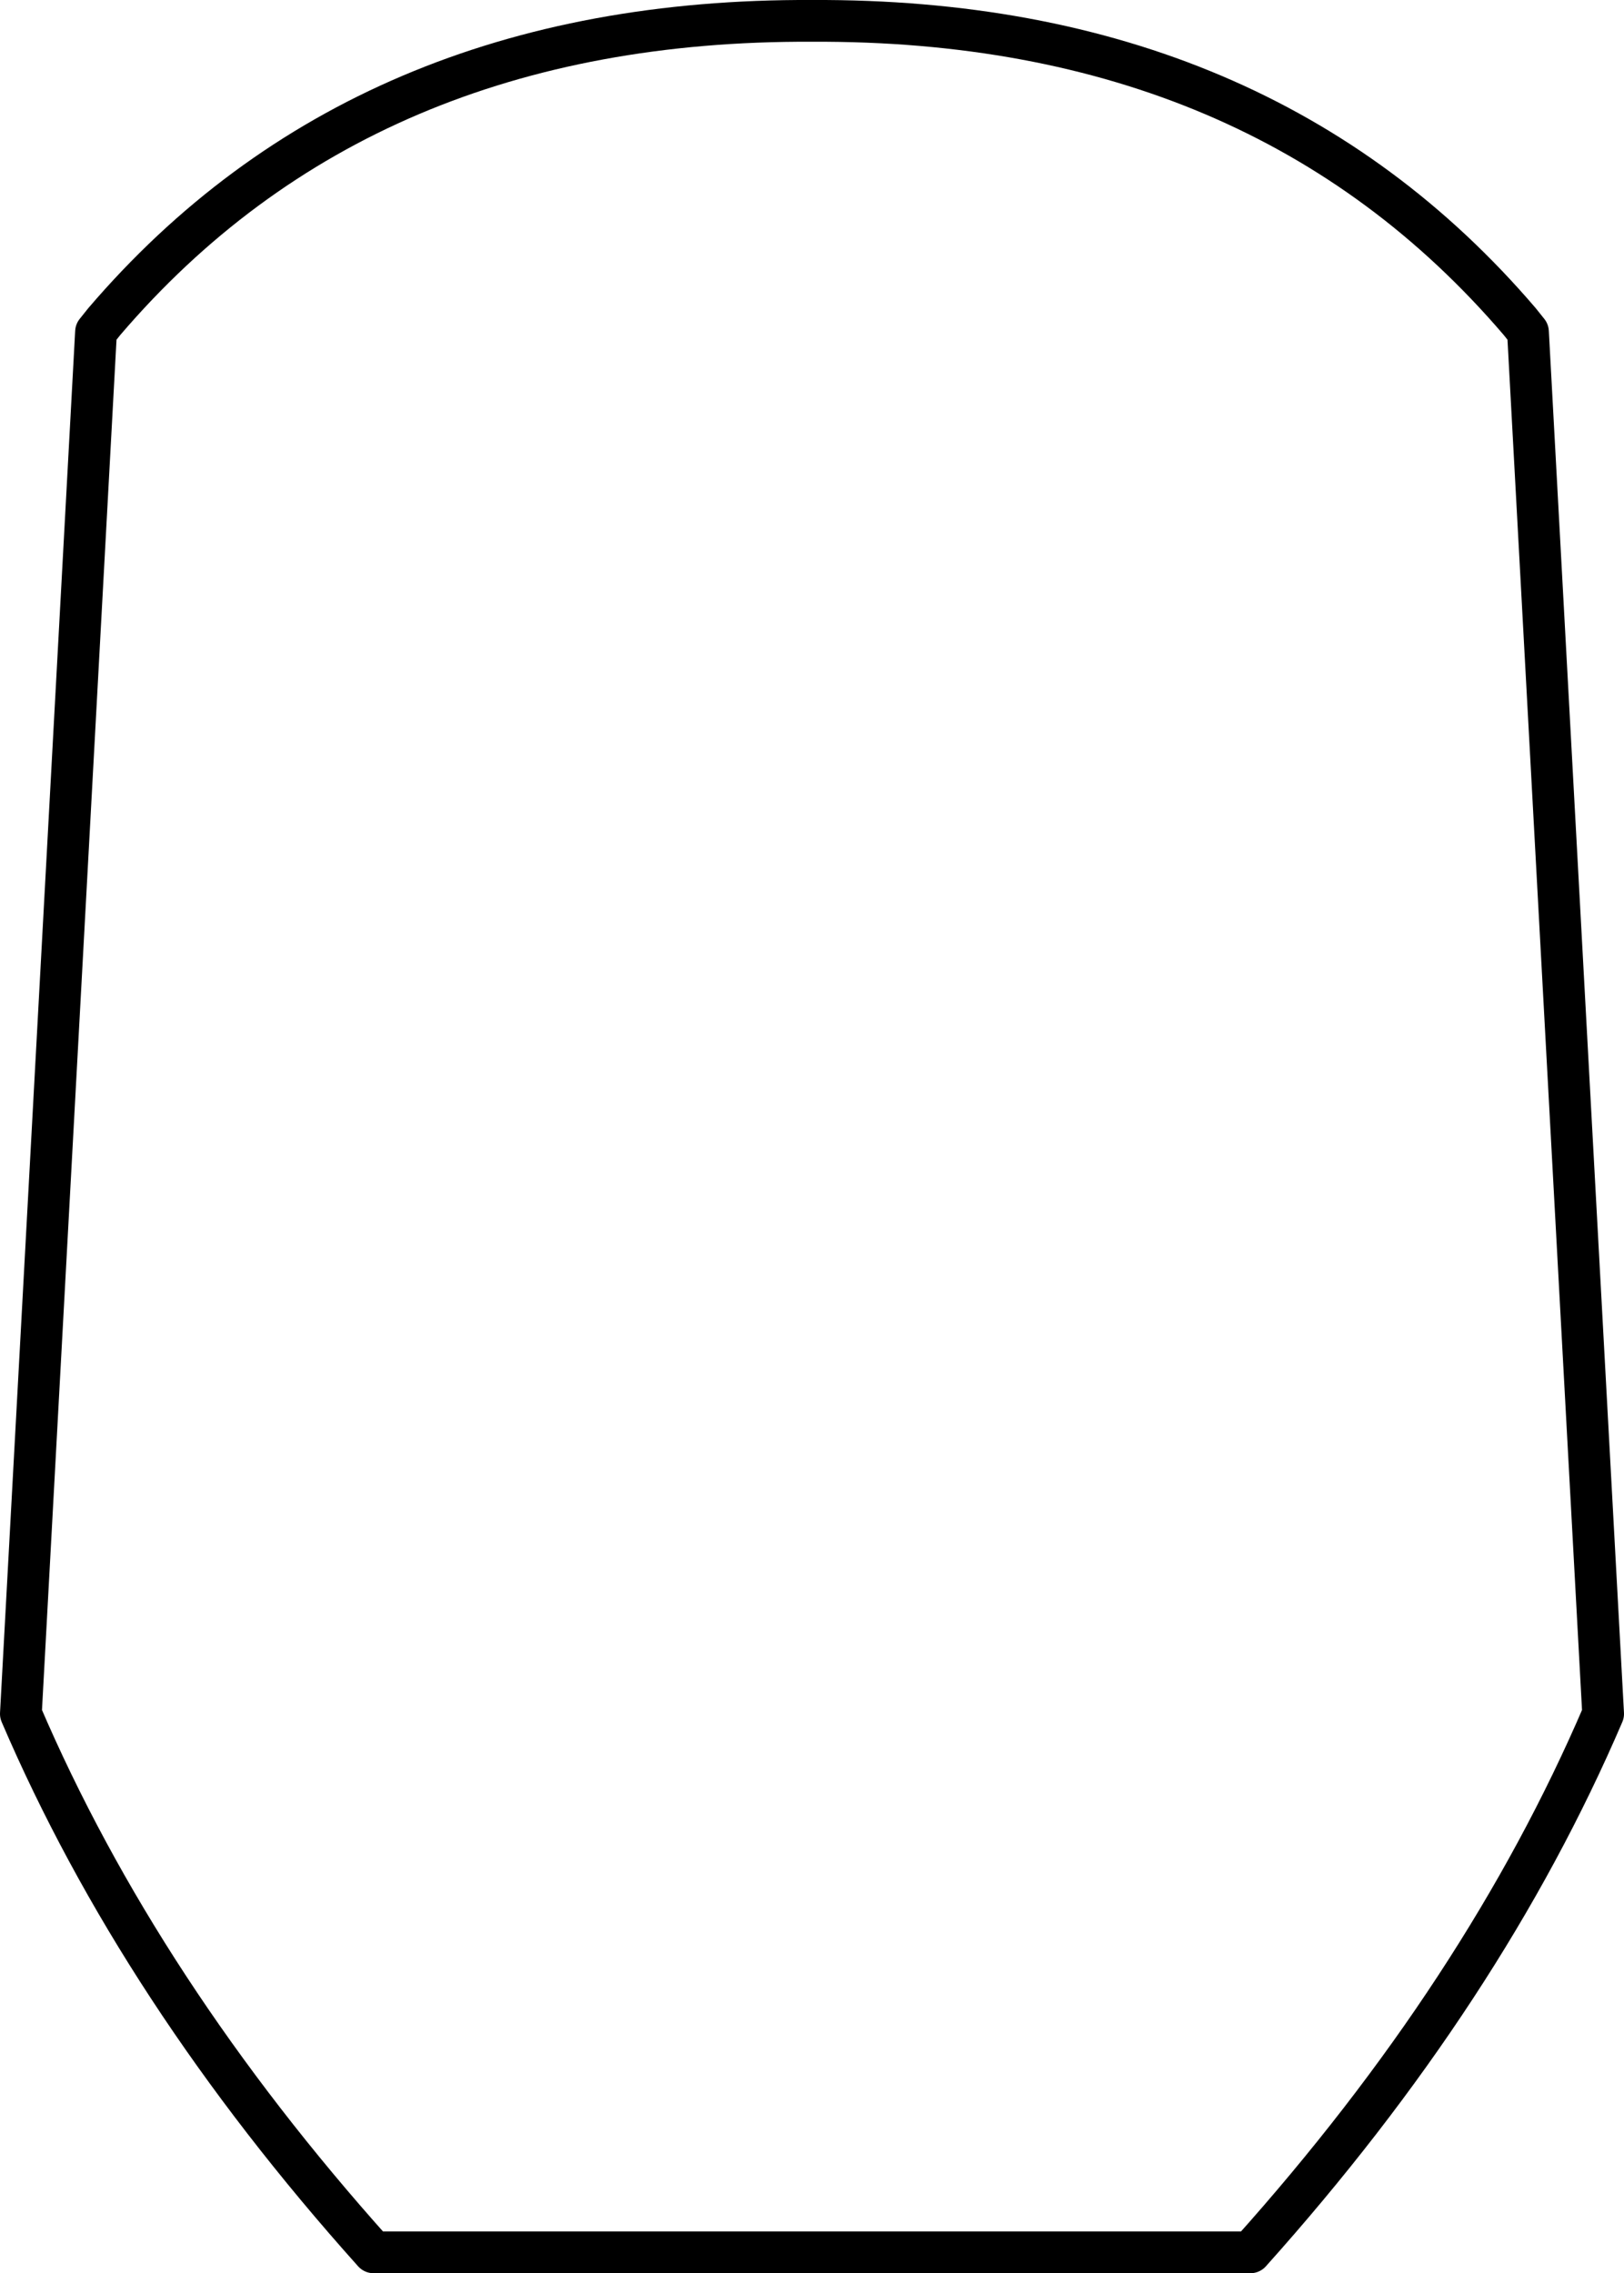 <?xml version="1.0" encoding="UTF-8" standalone="no"?>
<svg xmlns:xlink="http://www.w3.org/1999/xlink" height="54.45px" width="38.9px" xmlns="http://www.w3.org/2000/svg">
  <g transform="matrix(1.0, 0.0, 0.0, 1.0, -380.4, -169.3)">
    <path d="M399.85 169.8 Q410.6 169.75 416.8 177.0 L417.0 177.25 418.8 210.35 Q415.95 217.0 410.35 223.25 L389.35 223.25 Q383.75 217.0 380.9 210.35 L382.7 177.25 382.9 177.0 Q389.1 169.75 399.85 169.8 Z" fill="none" stroke="#000000" stroke-linecap="round" stroke-linejoin="round" stroke-width="1.0"/>
  </g>
</svg>

